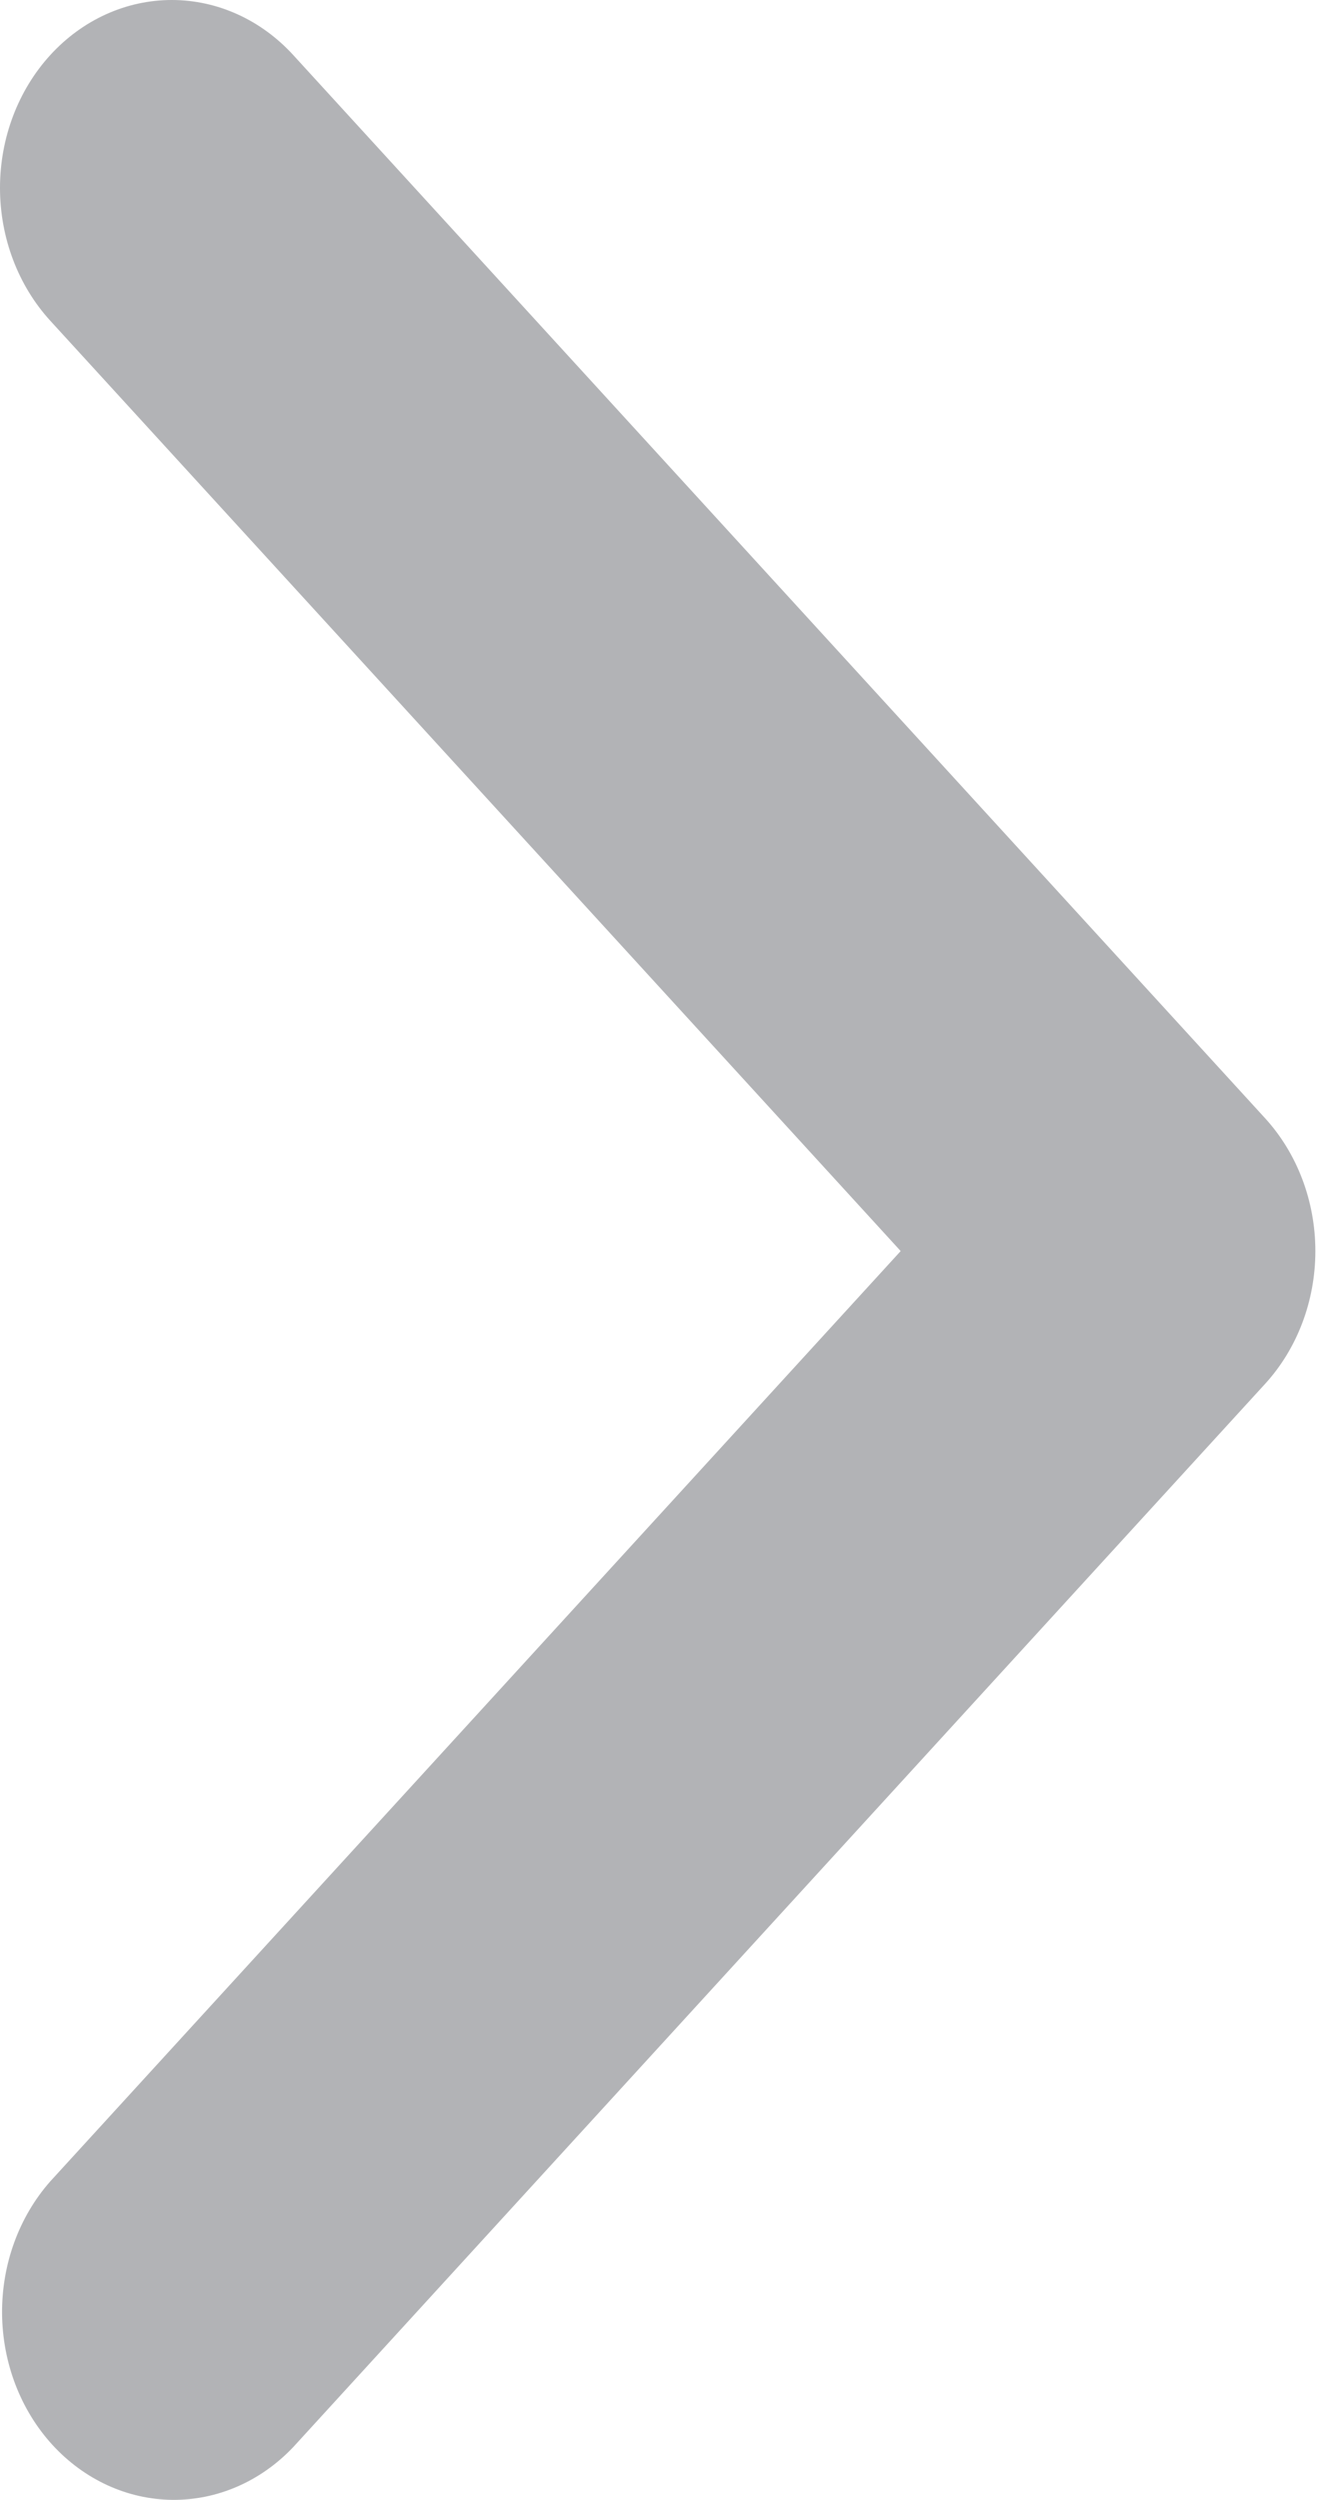 <svg width="37" height="70" viewBox="0 0 37 70" fill="none" xmlns="http://www.w3.org/2000/svg">
<path d="M1.409 1.541C0.507 2.528 0 3.866 0 5.261C0 6.657 0.507 7.995 1.409 8.982L25.227 35.032L1.409 61.081C0.532 62.074 0.047 63.403 0.058 64.783C0.069 66.163 0.575 67.483 1.467 68.459C2.36 69.434 3.566 69.988 4.828 70C6.09 70.012 7.305 69.481 8.213 68.523L35.433 38.752C36.335 37.766 36.842 36.427 36.842 35.032C36.842 33.636 36.335 32.298 35.433 31.311L8.213 1.541C7.31 0.554 6.087 0 4.811 0C3.535 0 2.311 0.554 1.409 1.541V1.541Z" fill="#B2B3B6"/>
</svg>
